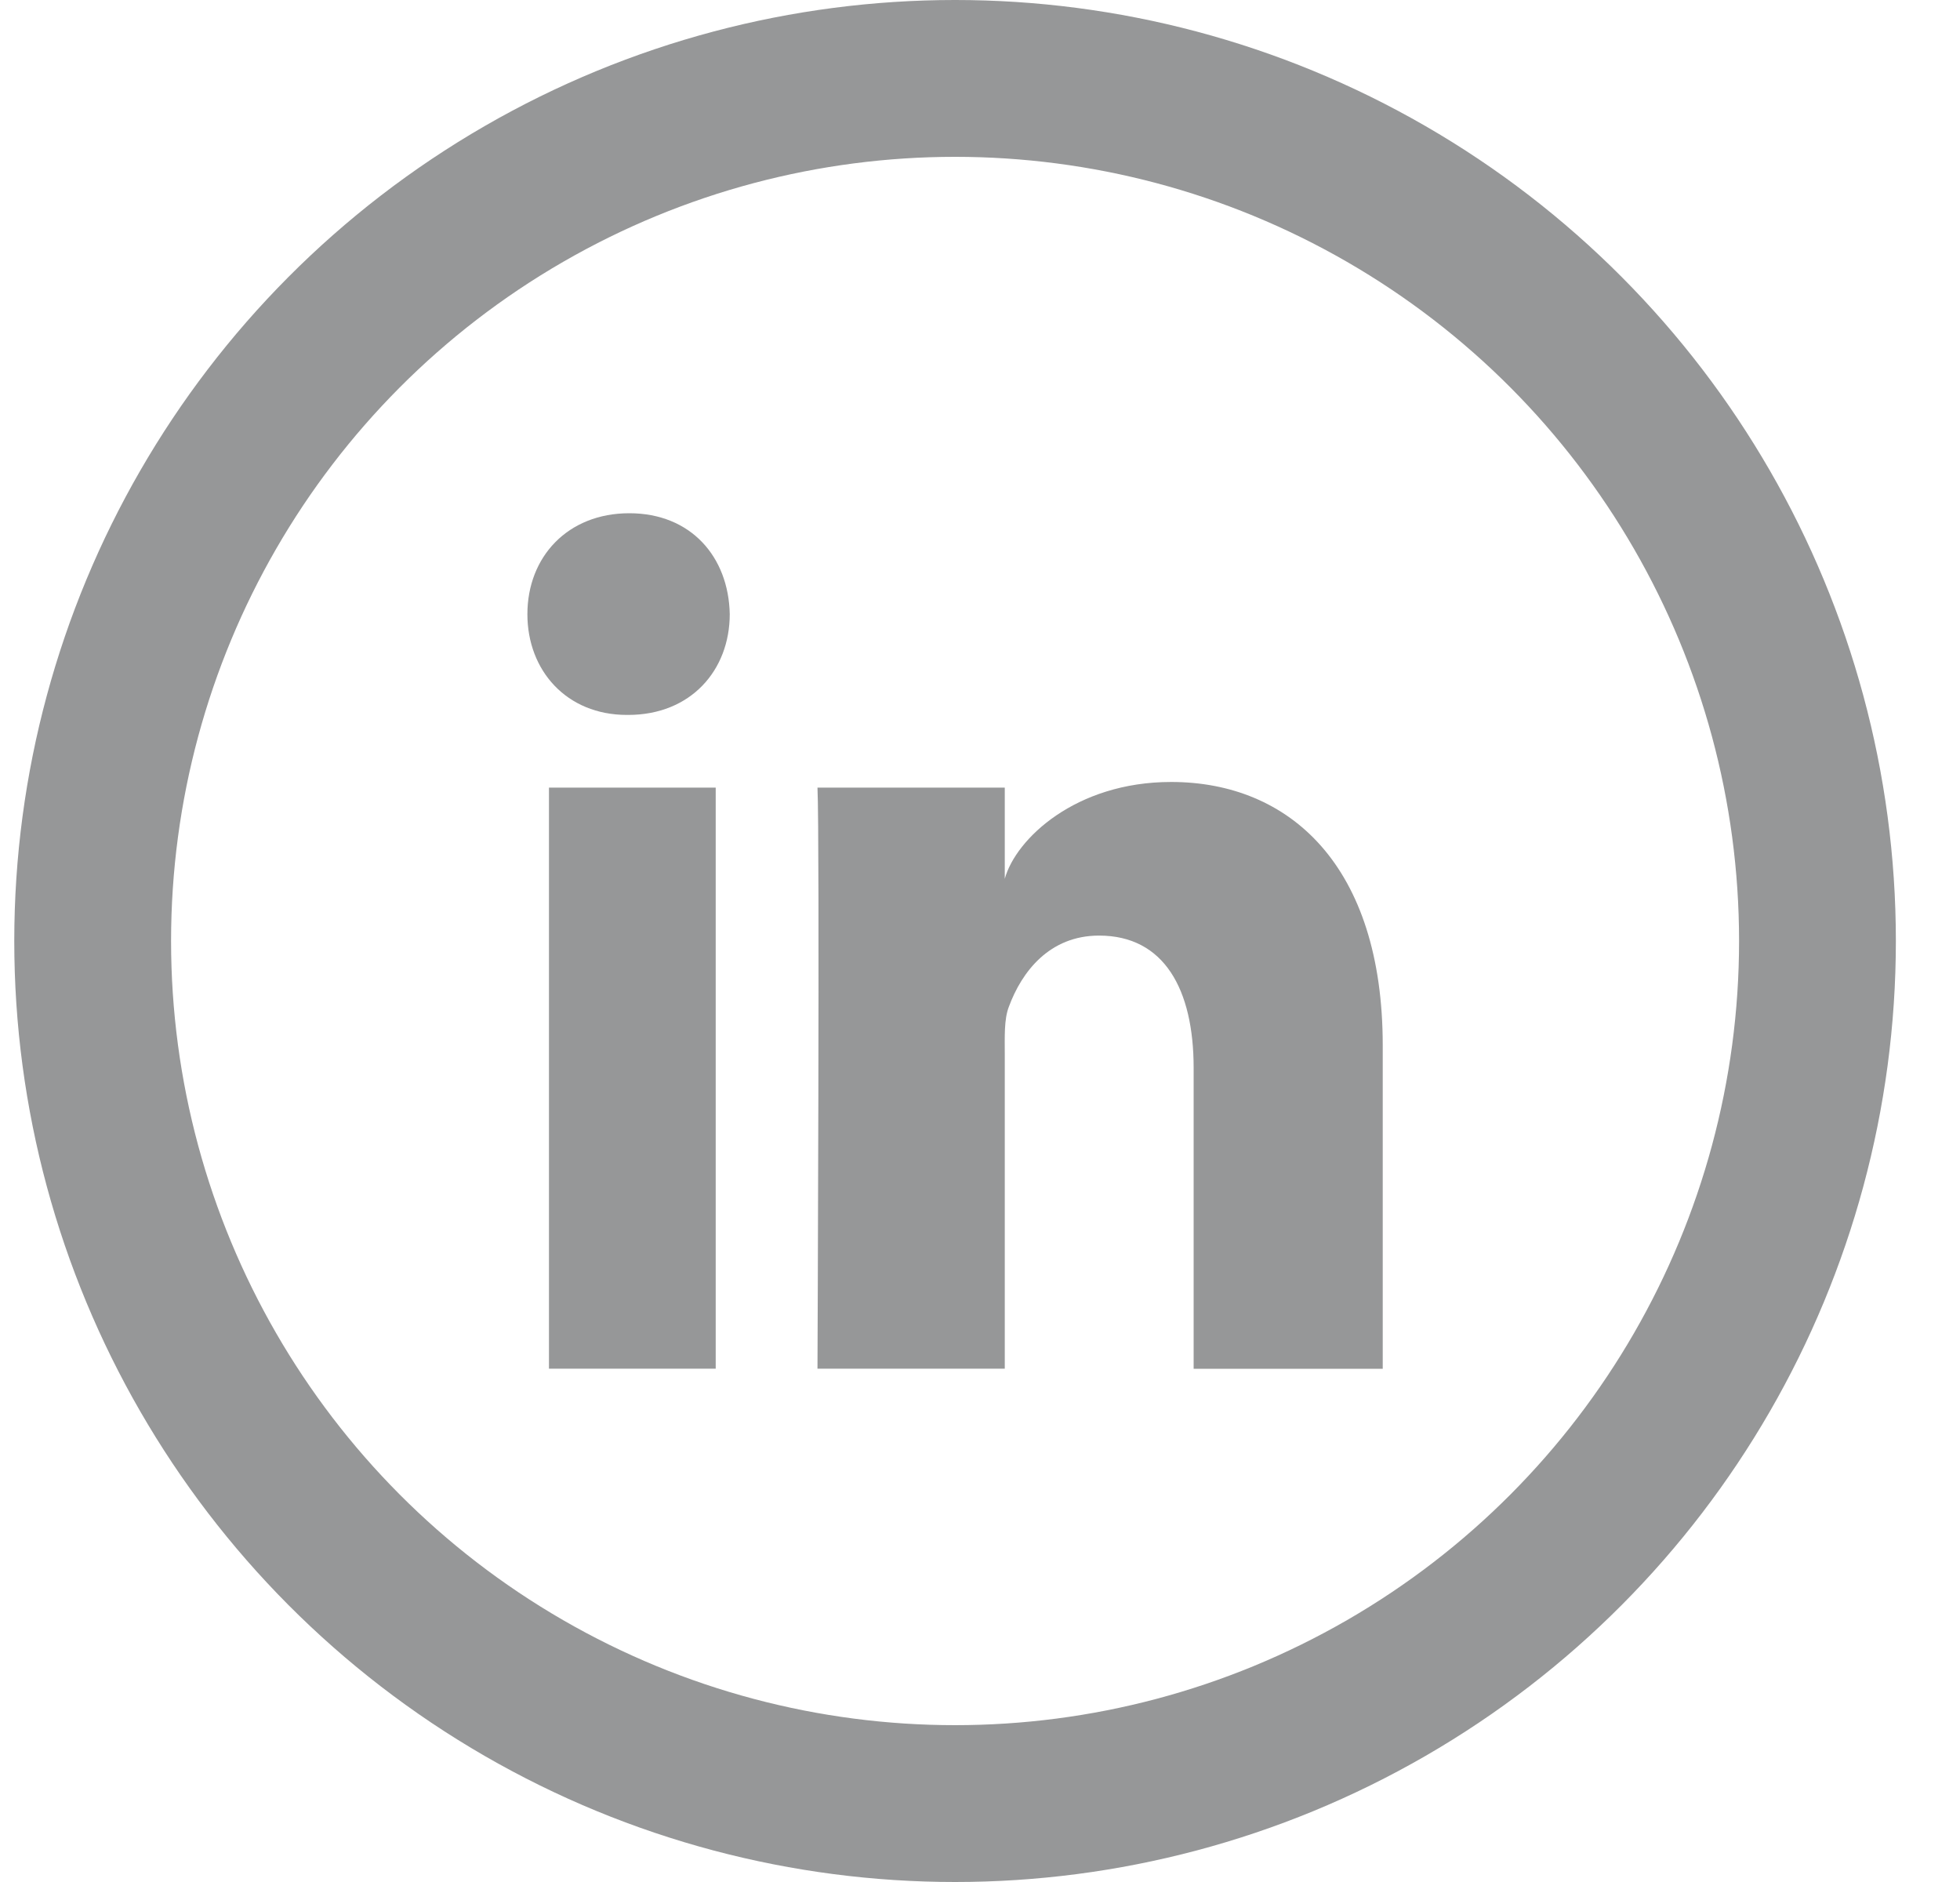 <svg xmlns="http://www.w3.org/2000/svg" width="25" height="24" viewBox="0 0 25 24"><g fill="none" fill-rule="evenodd" transform="translate(.182)"><path d="M0 0h24v24H0z"/><circle cx="12" cy="12" r="11" stroke="#969798" stroke-width="2"/><path fill="#969798" d="M6.82 10.044h2.127v7.41H6.82v-7.41zm1.01-.927h-.016c-.77 0-1.269-.567-1.269-1.284 0-.732.514-1.288 1.3-1.288.784 0 1.266.554 1.281 1.286 0 .717-.497 1.286-1.296 1.286zm9.625 8.338h-2.412v-3.836c0-1.004-.377-1.688-1.206-1.688-.634 0-.987.462-1.151.908-.062.16-.052.382-.052.605v4.01h-2.389s.03-6.793 0-7.41h2.389v1.163c.14-.509.904-1.235 2.122-1.235 1.511 0 2.699 1.067 2.699 3.361v4.122z"/></g></svg>
